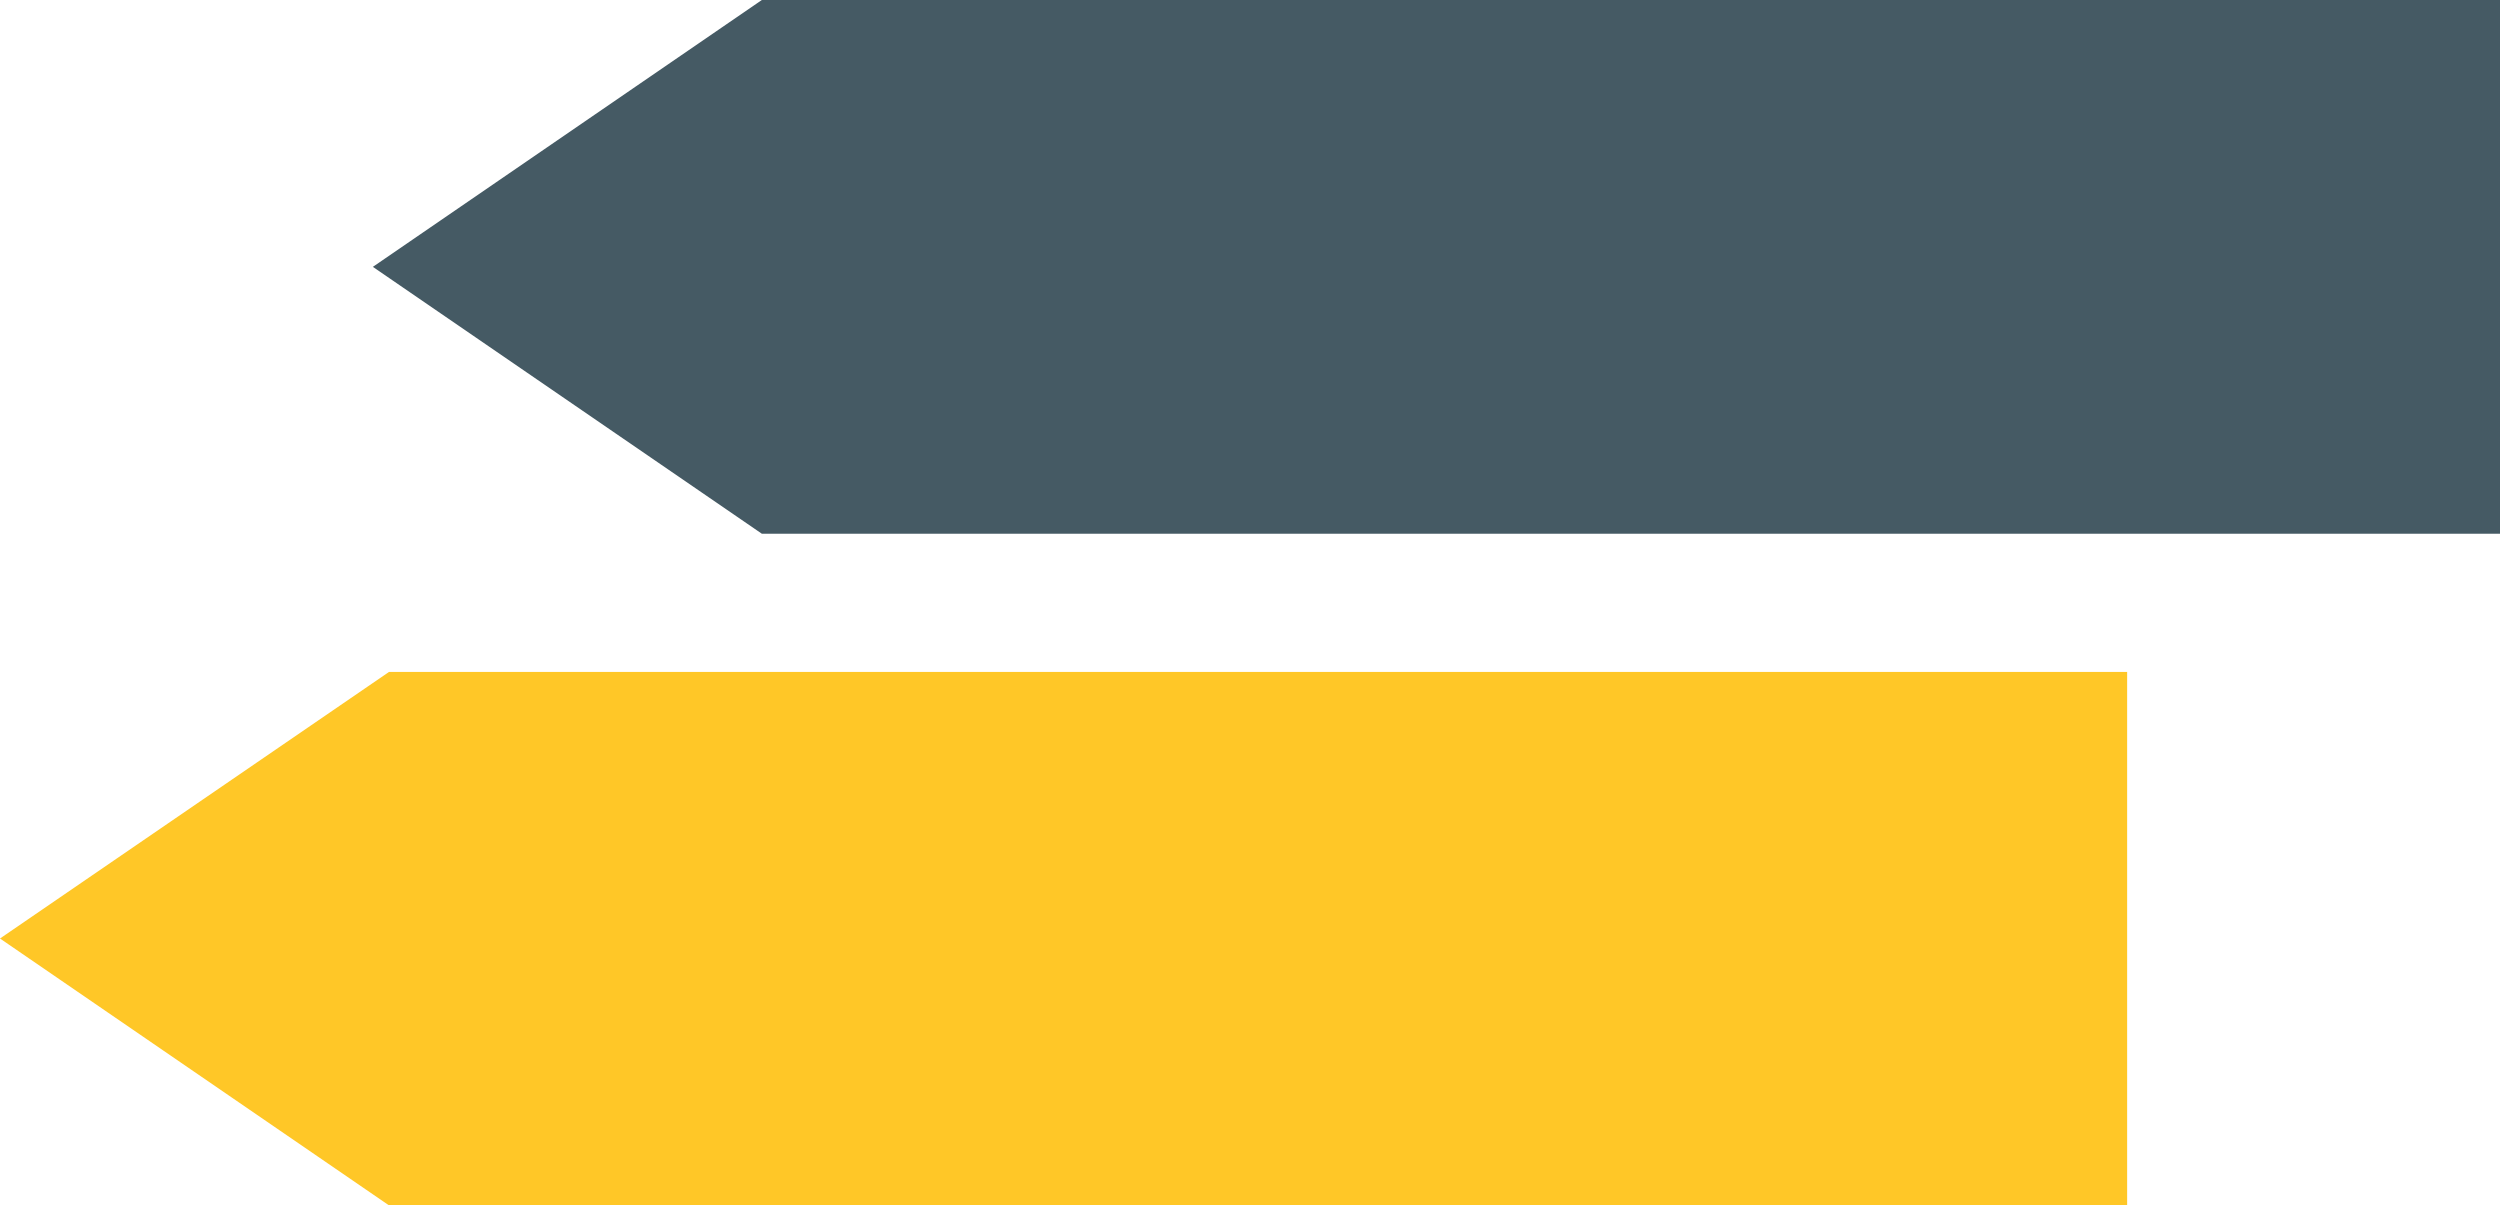 <?xml version="1.0" encoding="UTF-8"?>
<svg id="Layer_2" data-name="Layer 2" xmlns="http://www.w3.org/2000/svg" viewBox="0 0 80.66 38.89">
  <defs>
    <style>
      .cls-1 {
        fill: #455a64;
      }

      .cls-2 {
        fill: #ffc727;
      }
    </style>
  </defs>
  <g id="Note_4" data-name="Note 4">
    <g>
      <polygon class="cls-2" points="68.63 38.89 12.55 38.89 0 30.28 12.55 21.68 68.63 21.68 68.63 38.89"/>
      <polygon class="cls-1" points="80.66 17.22 24.58 17.22 12.03 8.61 24.58 0 80.66 0 80.66 17.22"/>
    </g>
  </g>
</svg>